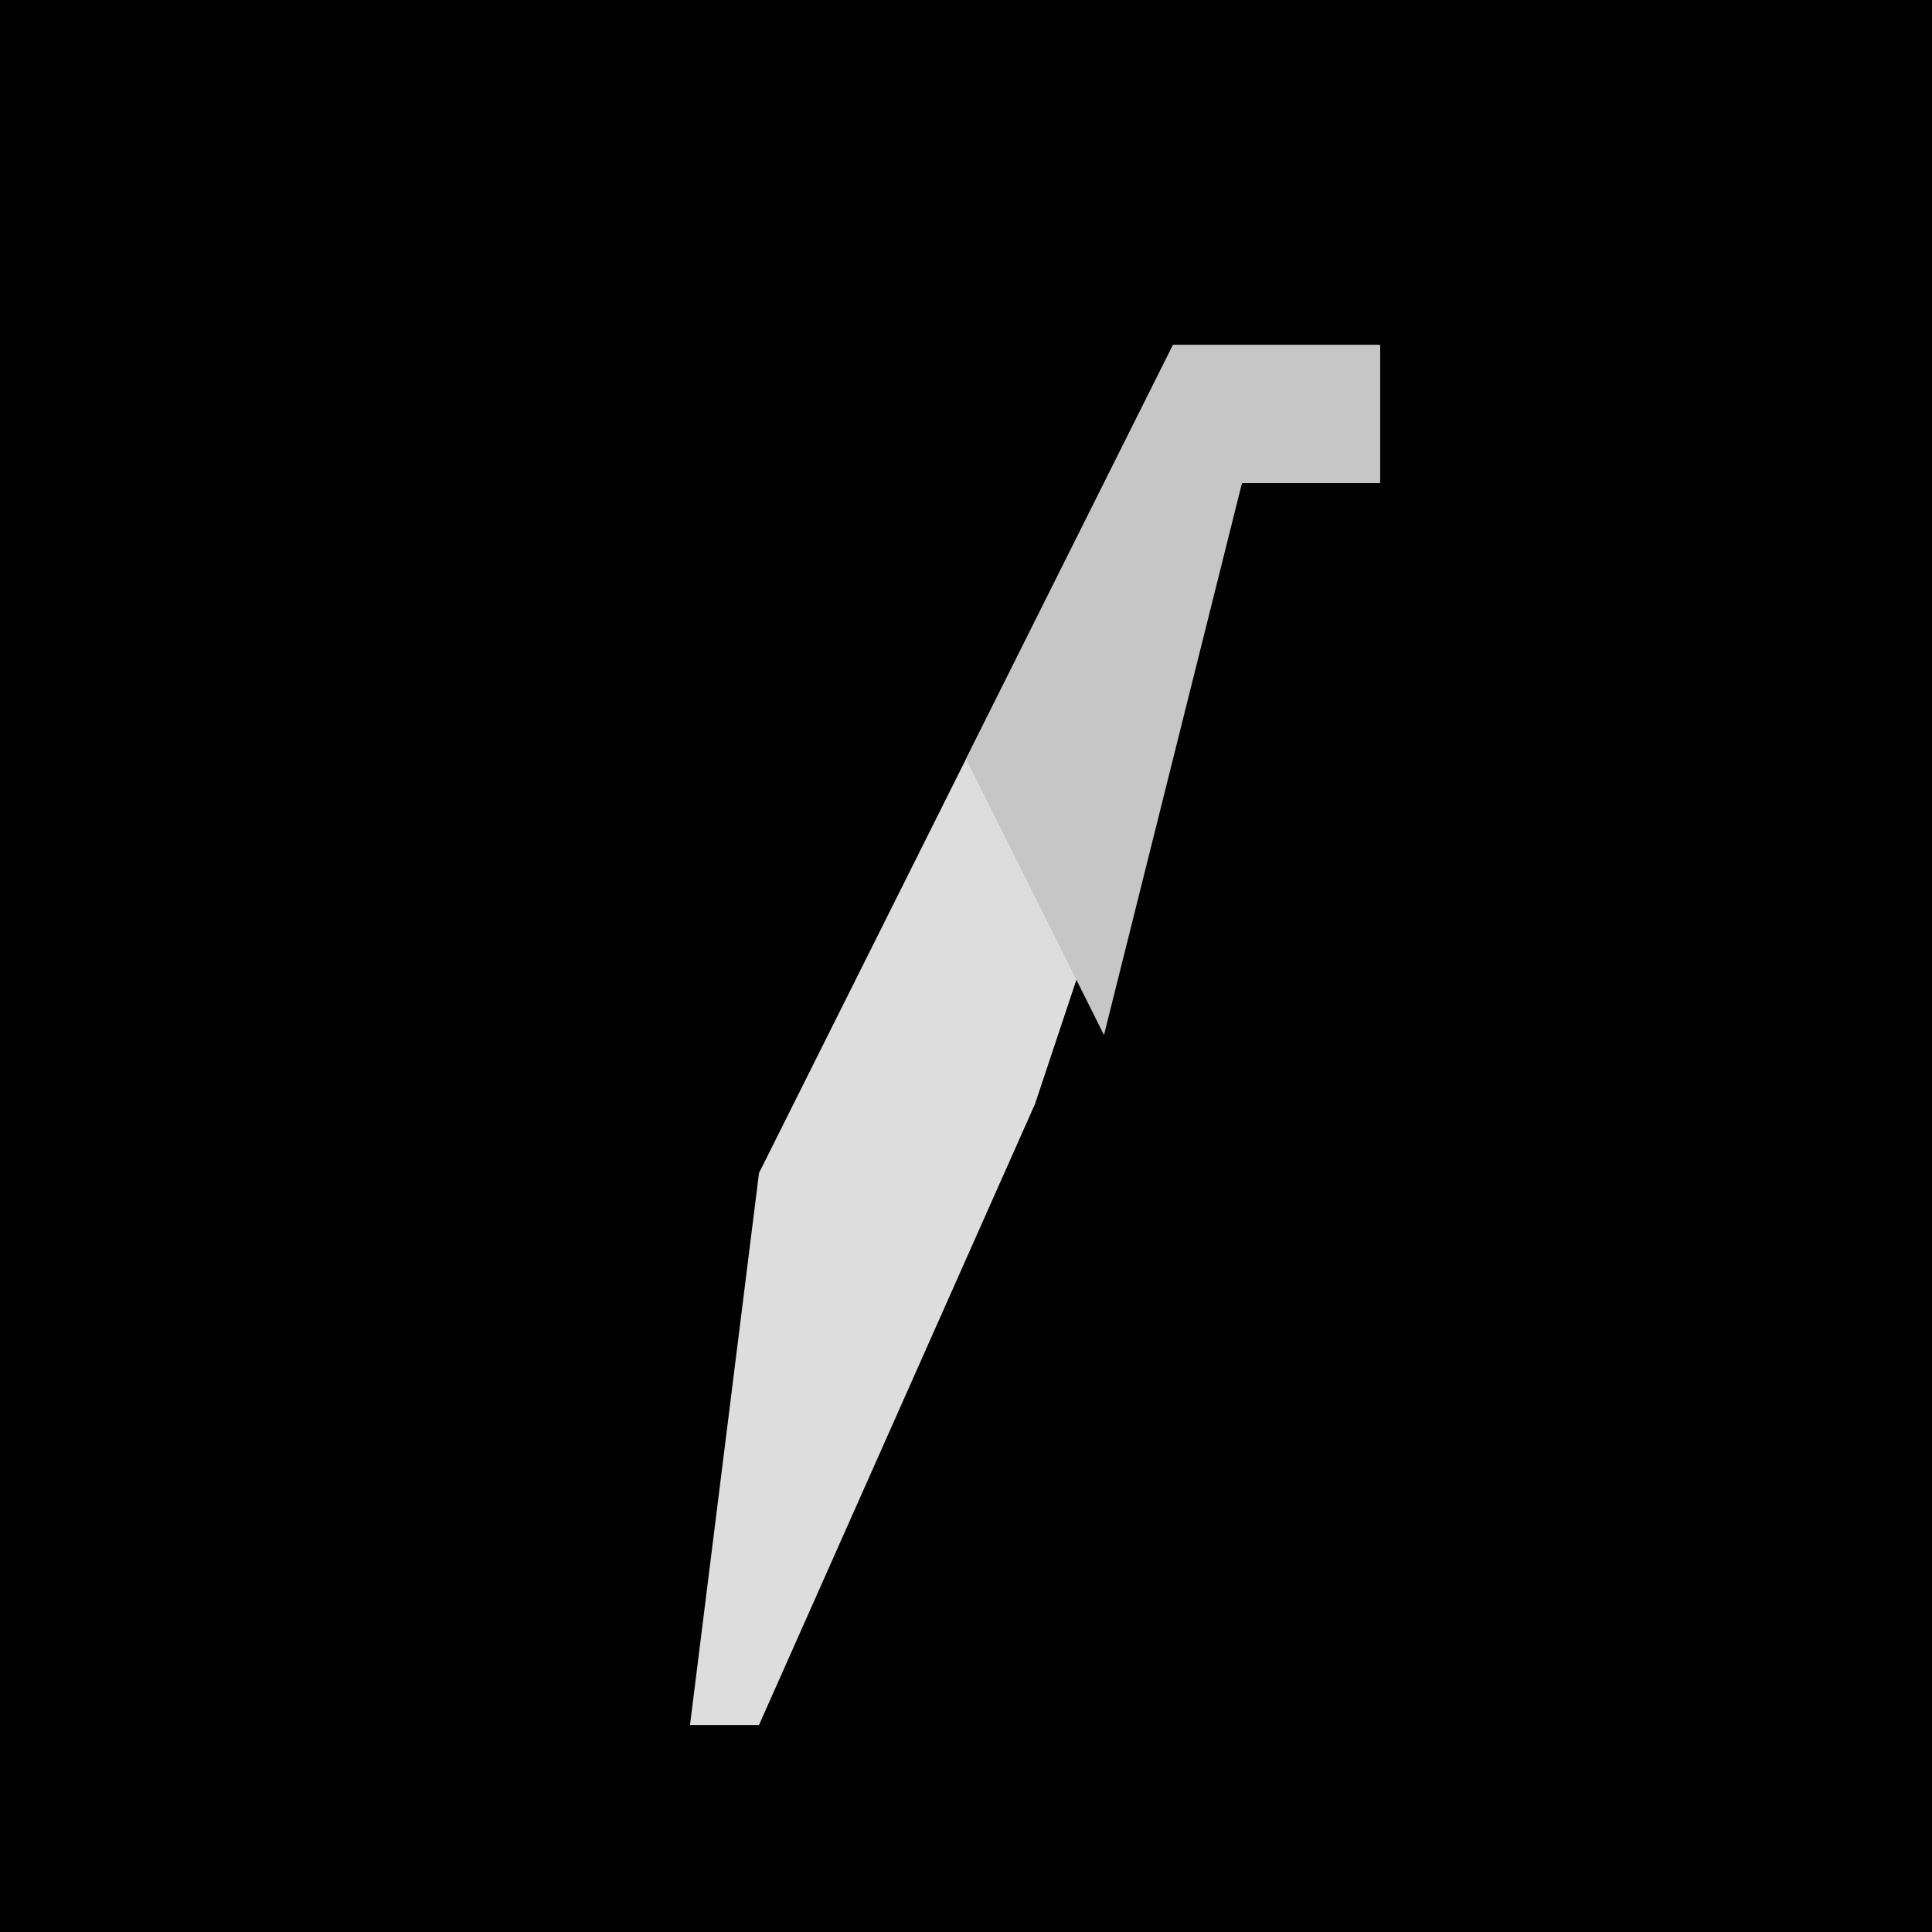 <?xml version="1.0" encoding="UTF-8"?>
<svg version="1.1" xmlns="http://www.w3.org/2000/svg" width="28" height="28">
<path d="M0,0 L28,0 L28,28 L0,28 Z " fill="#010101" transform="translate(0,0)"/>
<path d="M0,0 L3,0 L3,2 L1,2 L-2,11 L-6,20 L-7,20 L-6,12 Z " fill="#DDDDDD" transform="translate(17,5)"/>
<path d="M0,0 L3,0 L3,2 L1,2 L-1,10 L-3,6 Z " fill="#C6C6C6" transform="translate(17,5)"/>
</svg>
